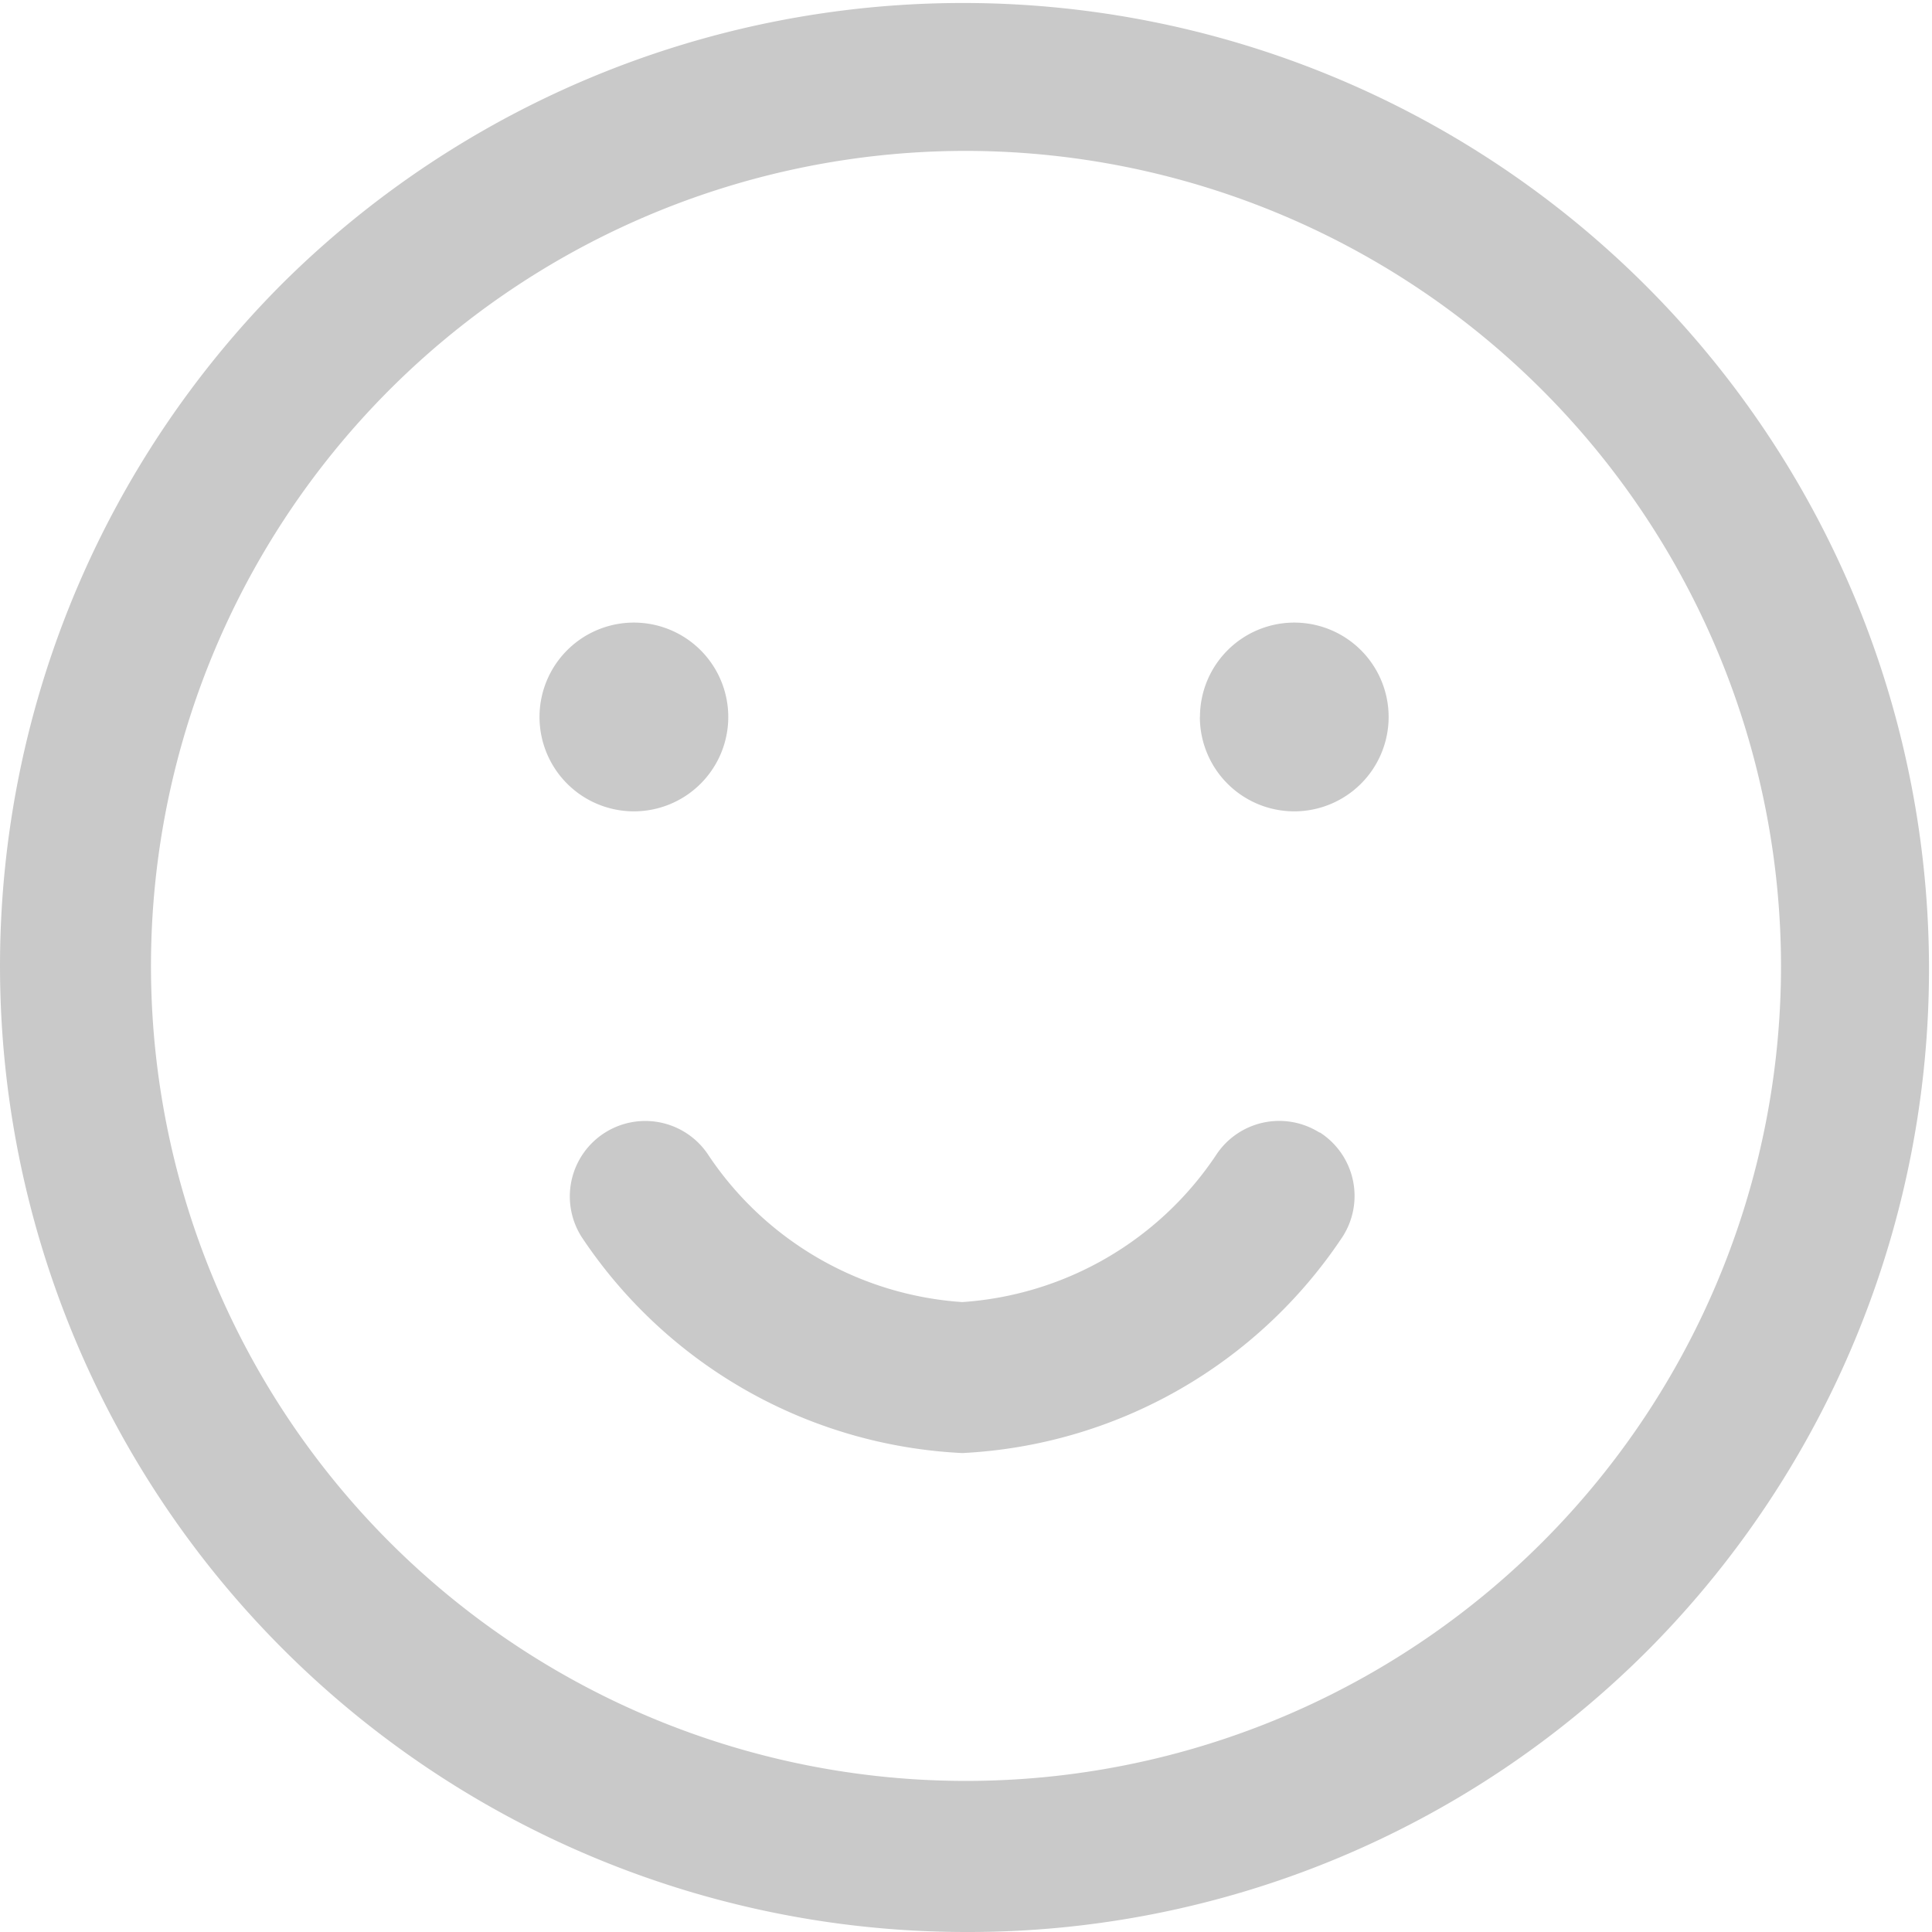 <svg xmlns="http://www.w3.org/2000/svg" width="20" height="20" viewBox="0 0 20 20">
    <path fill="#c9c9c9" d="M10 20A10 10 0 0 1 2.929 2.929a10 10 0 0 1 14.142 14.142A9.935 9.935 0 0 1 10 20zm0-18.438A8.437 8.437 0 1 0 18.437 10 8.447 8.447 0 0 0 10 1.562zm3.662 10.164a.781.781 0 0 0-1.079.24 3.438 3.438 0 0 1-2.622 1.513 3.438 3.438 0 0 1-2.622-1.513.781.781 0 0 0-1.318.839 5.023 5.023 0 0 0 3.94 2.237A5.023 5.023 0 0 0 13.9 12.8a.781.781 0 0 0-.24-1.079zm-7.1-5.281a.977.977 0 1 1-.977.977.977.977 0 0 1 .977-.977zm5.859.977a.977.977 0 1 0 .977-.977.977.977 0 0 0-.976.977z"/>
</svg>
